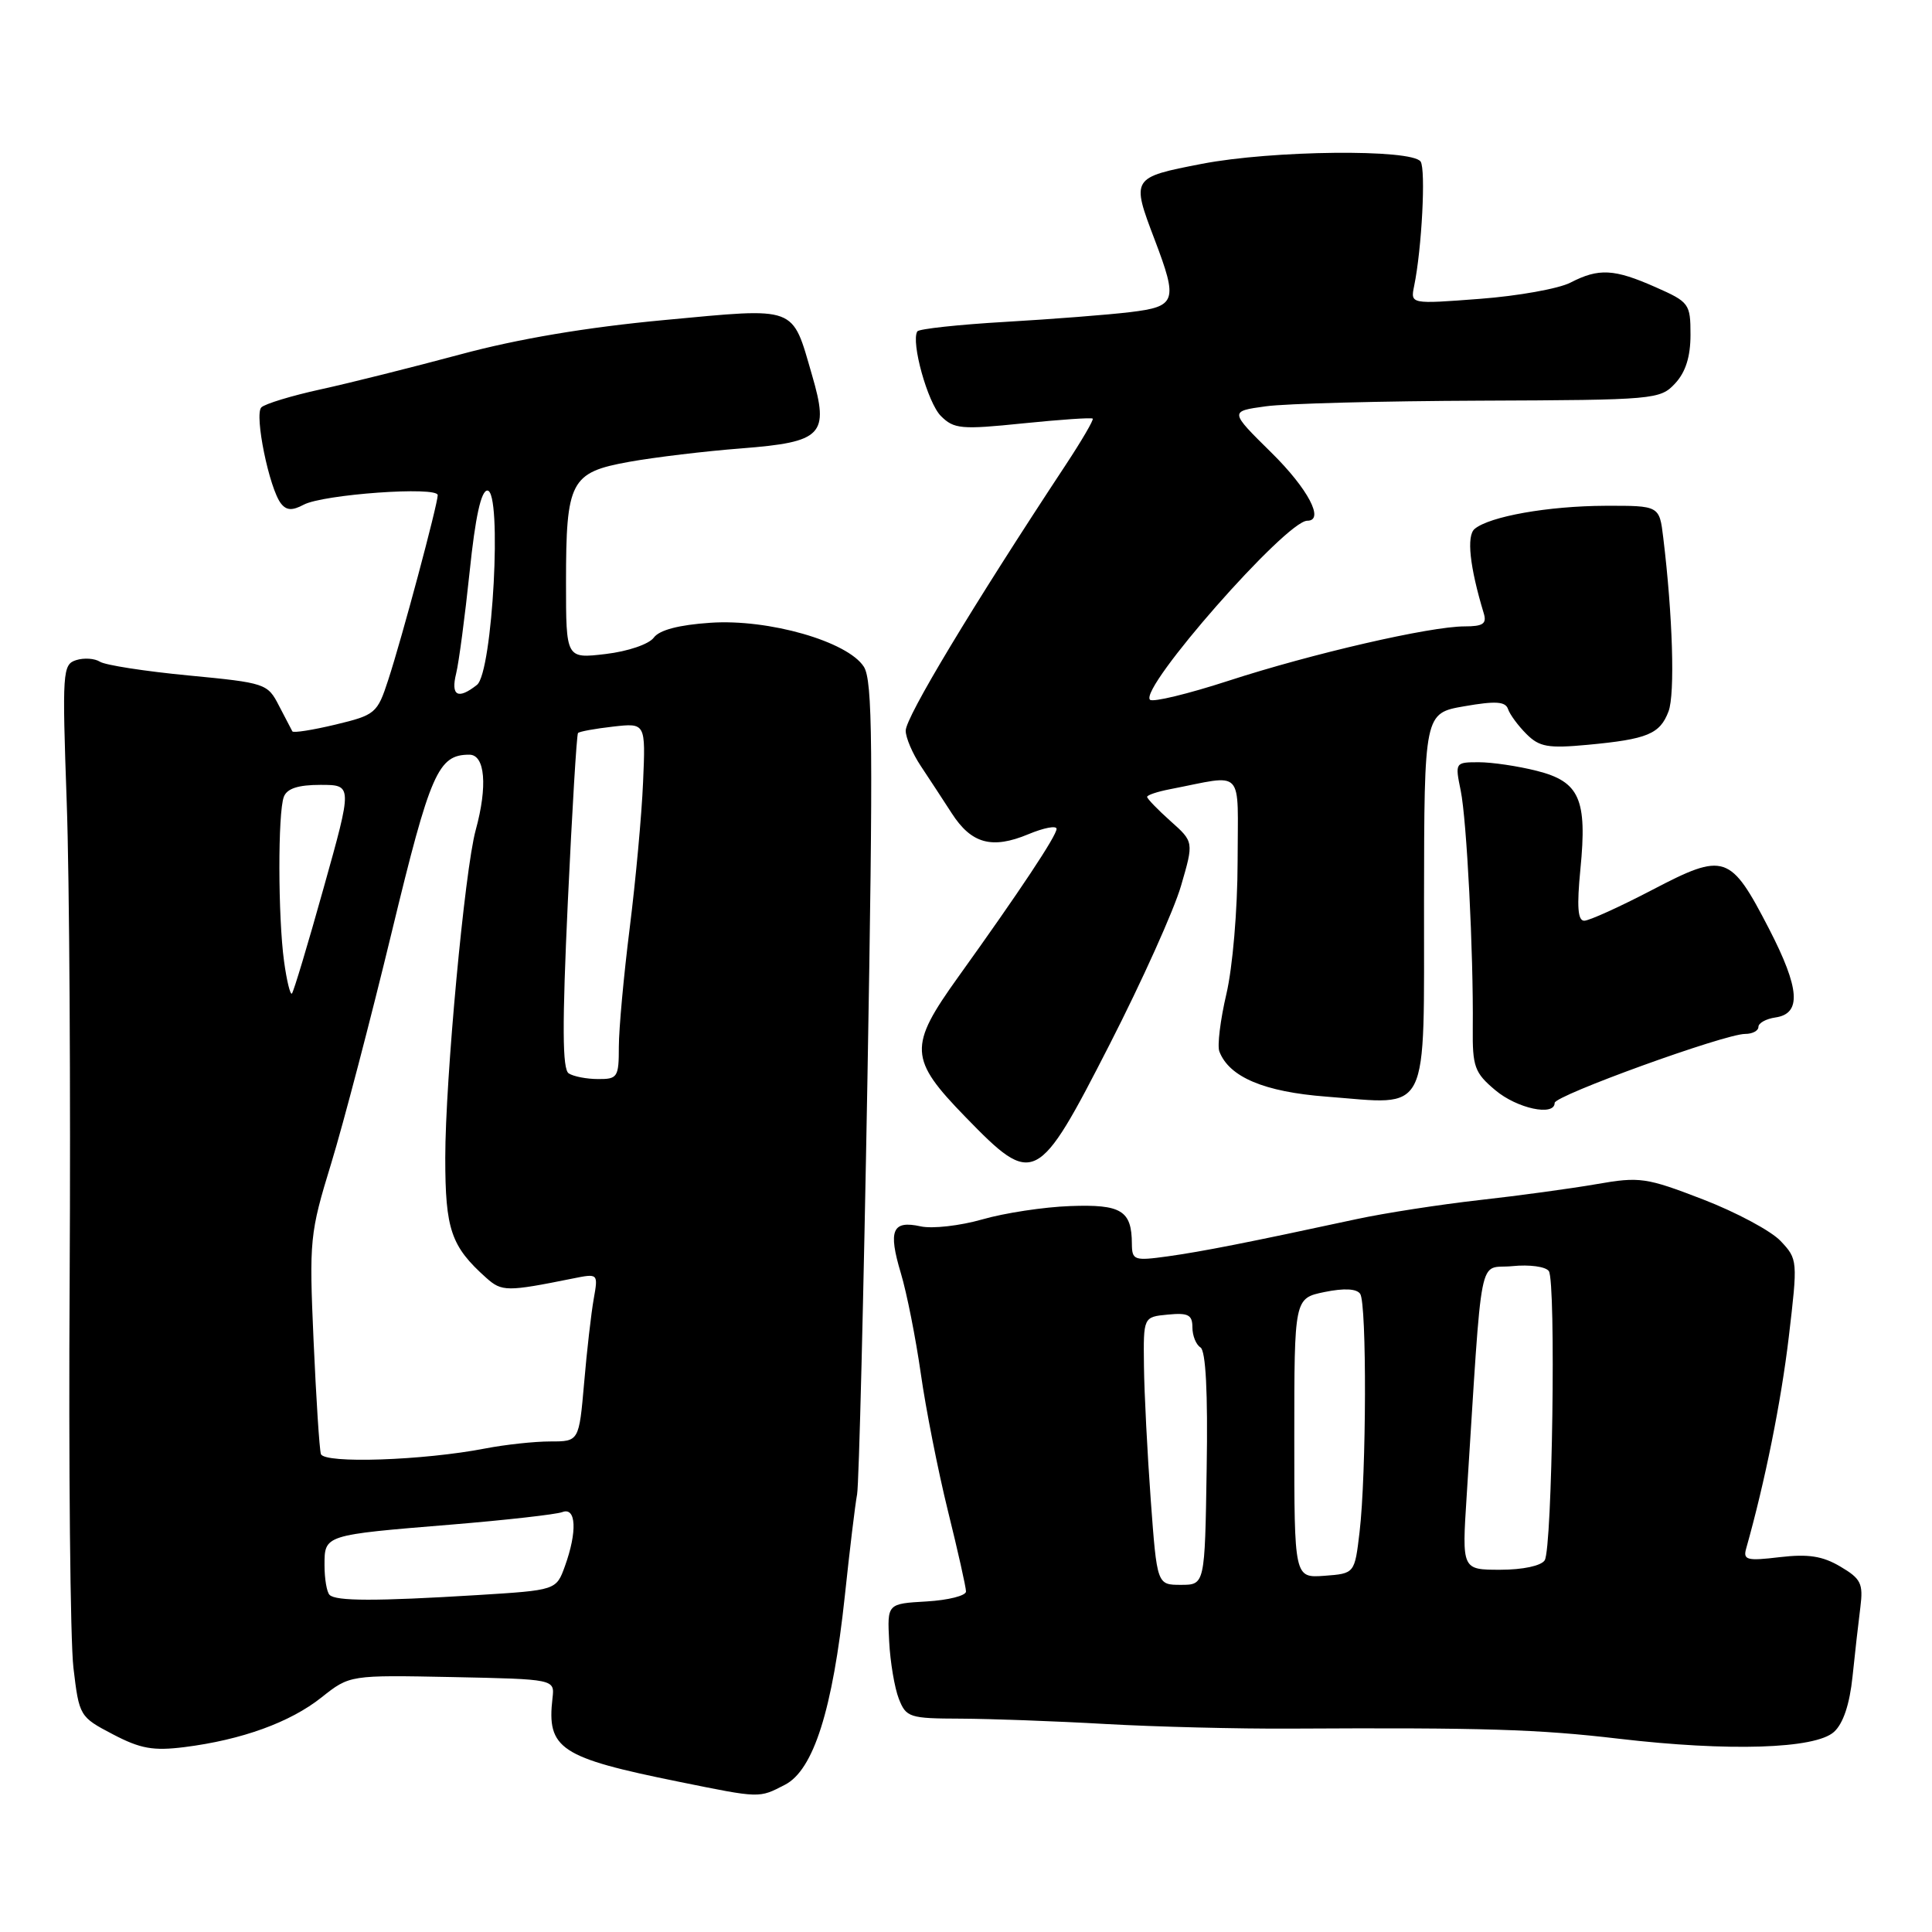 <?xml version="1.0" encoding="UTF-8" standalone="no"?>
<!DOCTYPE svg PUBLIC "-//W3C//DTD SVG 1.1//EN" "http://www.w3.org/Graphics/SVG/1.1/DTD/svg11.dtd" >
<svg xmlns="http://www.w3.org/2000/svg" xmlns:xlink="http://www.w3.org/1999/xlink" version="1.1" viewBox="0 0 256 256">
 <g >
 <path fill="currentColor"
d=" M 104.01 236.49 C 107.80 234.54 110.33 226.54 111.94 211.50 C 112.58 205.45 113.31 199.38 113.57 198.00 C 113.82 196.62 114.43 171.88 114.94 143.00 C 115.71 98.80 115.63 90.16 114.46 88.34 C 112.30 84.99 101.84 81.99 94.13 82.52 C 89.95 82.80 87.37 83.48 86.63 84.49 C 85.99 85.36 83.21 86.31 80.25 86.66 C 75.00 87.28 75.00 87.28 75.00 77.19 C 75.00 63.73 75.59 62.60 83.34 61.20 C 86.73 60.59 93.46 59.78 98.29 59.41 C 109.00 58.57 109.91 57.63 107.60 49.71 C 104.90 40.42 105.78 40.75 88.00 42.41 C 77.71 43.37 68.63 44.90 61.00 46.96 C 54.67 48.66 46.35 50.75 42.50 51.59 C 38.65 52.43 35.11 53.51 34.63 53.98 C 33.67 54.93 35.68 64.76 37.24 66.73 C 37.96 67.64 38.73 67.68 40.23 66.88 C 42.80 65.50 58.00 64.41 58.00 65.61 C 57.99 66.86 53.26 84.55 51.44 90.10 C 50.00 94.52 49.74 94.74 44.46 96.01 C 41.45 96.73 38.88 97.14 38.74 96.91 C 38.61 96.68 37.81 95.15 36.96 93.50 C 35.46 90.57 35.17 90.48 24.96 89.50 C 19.21 88.95 13.93 88.13 13.24 87.68 C 12.55 87.24 11.13 87.14 10.09 87.47 C 8.29 88.04 8.23 88.99 8.84 106.29 C 9.20 116.30 9.37 144.75 9.23 169.50 C 9.08 194.25 9.31 217.42 9.73 220.99 C 10.49 227.39 10.55 227.50 14.95 229.80 C 18.61 231.72 20.30 232.02 24.45 231.50 C 32.04 230.54 38.45 228.22 42.61 224.91 C 46.34 221.95 46.34 221.95 59.92 222.22 C 73.50 222.50 73.50 222.50 73.21 225.00 C 72.43 231.74 74.19 232.90 90.00 236.10 C 100.79 238.29 100.55 238.28 104.01 236.49 Z  M 243.01 229.49 C 244.23 228.39 245.09 225.83 245.47 222.15 C 245.79 219.04 246.26 214.90 246.51 212.95 C 246.90 209.83 246.59 209.19 243.86 207.58 C 241.50 206.18 239.60 205.89 235.83 206.33 C 231.50 206.85 230.95 206.71 231.37 205.21 C 233.87 196.36 236.00 185.76 237.02 177.19 C 238.22 167.02 238.21 166.85 235.95 164.45 C 234.70 163.11 230.06 160.63 225.66 158.93 C 218.14 156.03 217.28 155.90 211.57 156.90 C 208.23 157.48 201.22 158.44 196.00 159.02 C 190.78 159.61 183.46 160.74 179.75 161.54 C 165.43 164.63 159.33 165.83 154.75 166.47 C 150.27 167.09 150.00 166.99 149.98 164.81 C 149.96 160.40 148.58 159.56 141.81 159.81 C 138.34 159.93 133.09 160.73 130.15 161.58 C 127.21 162.42 123.54 162.84 121.99 162.50 C 118.23 161.67 117.66 163.01 119.37 168.71 C 120.16 171.34 121.34 177.32 122.01 182.00 C 122.67 186.68 124.29 194.86 125.60 200.18 C 126.92 205.51 128.00 210.32 128.00 210.88 C 128.00 211.44 125.65 212.03 122.78 212.20 C 117.56 212.50 117.56 212.50 117.82 217.50 C 117.96 220.25 118.54 223.67 119.10 225.10 C 120.07 227.57 120.50 227.71 127.31 227.73 C 131.26 227.75 139.90 228.06 146.50 228.44 C 153.10 228.81 164.12 229.09 171.00 229.05 C 196.68 228.91 203.78 229.13 214.50 230.39 C 229.09 232.10 240.52 231.74 243.01 229.49 Z  M 147.05 138.36 C 151.31 130.03 155.56 120.59 156.49 117.38 C 158.19 111.55 158.19 111.55 155.09 108.79 C 153.39 107.27 152.00 105.83 152.00 105.59 C 152.00 105.35 153.35 104.90 155.00 104.58 C 165.06 102.64 164.00 101.50 163.99 114.17 C 163.98 120.58 163.33 128.20 162.50 131.72 C 161.70 135.14 161.28 138.56 161.57 139.32 C 162.87 142.72 167.51 144.68 175.76 145.31 C 189.65 146.37 188.66 148.37 188.69 119.34 C 188.72 94.50 188.72 94.50 194.05 93.58 C 198.18 92.86 199.48 92.95 199.82 93.95 C 200.06 94.67 201.15 96.15 202.26 97.26 C 203.98 98.98 205.13 99.18 210.39 98.69 C 218.29 97.95 219.95 97.27 221.09 94.26 C 221.96 91.98 221.64 81.50 220.39 71.25 C 219.88 67.00 219.88 67.00 212.69 67.02 C 205.16 67.05 197.40 68.42 195.40 70.08 C 194.30 71.00 194.74 75.10 196.60 81.25 C 197.03 82.65 196.52 83.00 194.06 83.00 C 189.49 83.00 173.83 86.61 162.77 90.21 C 157.42 91.95 152.75 93.08 152.38 92.72 C 150.89 91.22 170.42 69.00 173.22 69.00 C 175.56 69.00 173.32 64.76 168.46 59.97 C 162.91 54.50 162.91 54.50 167.71 53.84 C 170.34 53.47 183.17 53.14 196.21 53.09 C 219.26 53.00 219.98 52.94 221.96 50.81 C 223.35 49.32 224.00 47.27 224.00 44.36 C 224.00 40.25 223.83 40.02 219.37 38.05 C 213.88 35.62 211.85 35.51 208.09 37.45 C 206.54 38.25 201.14 39.22 196.08 39.60 C 186.89 40.30 186.89 40.30 187.38 37.90 C 188.40 32.96 188.94 22.46 188.24 21.41 C 187.09 19.72 168.55 19.91 159.25 21.71 C 149.91 23.52 149.88 23.56 153.00 31.76 C 156.10 39.92 155.87 40.62 149.75 41.36 C 146.86 41.71 139.42 42.29 133.21 42.65 C 127.01 43.01 121.76 43.58 121.55 43.91 C 120.68 45.32 122.92 53.37 124.67 55.12 C 126.40 56.85 127.36 56.94 135.54 56.10 C 140.47 55.60 144.63 55.31 144.79 55.47 C 144.95 55.62 143.33 58.39 141.20 61.62 C 128.86 80.32 120.00 95.04 120.01 96.82 C 120.01 97.74 120.91 99.85 122.01 101.50 C 123.11 103.15 124.95 105.97 126.11 107.76 C 128.71 111.80 131.44 112.55 136.26 110.54 C 138.32 109.68 140.00 109.36 140.00 109.83 C 140.00 110.74 135.13 118.08 126.98 129.44 C 120.35 138.68 120.43 140.30 127.95 148.03 C 136.98 157.32 137.48 157.07 147.05 138.36 Z  M 206.00 146.14 C 206.00 145.16 228.56 136.99 231.25 137.00 C 232.21 137.00 233.00 136.58 233.00 136.07 C 233.00 135.56 234.01 135.00 235.25 134.82 C 238.73 134.32 238.50 131.01 234.41 123.08 C 229.28 113.16 228.53 112.90 218.94 117.91 C 214.63 120.16 210.57 122.00 209.92 122.00 C 209.06 122.00 208.93 120.13 209.41 115.18 C 210.33 105.88 209.30 103.57 203.63 102.14 C 201.15 101.51 197.69 101.00 195.95 101.00 C 192.81 101.00 192.79 101.04 193.55 104.75 C 194.35 108.64 195.25 126.25 195.15 136.20 C 195.10 141.35 195.39 142.15 198.13 144.45 C 201.02 146.89 206.00 147.95 206.00 146.14 Z  M 43.67 211.33 C 43.30 210.97 43.00 209.20 43.00 207.40 C 43.00 203.37 42.92 203.40 59.76 202.02 C 67.05 201.42 73.68 200.67 74.51 200.36 C 76.35 199.65 76.51 202.94 74.85 207.54 C 73.70 210.71 73.70 210.71 63.20 211.36 C 49.80 212.18 44.50 212.17 43.67 211.33 Z  M 42.52 192.66 C 42.32 192.02 41.89 185.27 41.55 177.64 C 40.96 164.27 41.04 163.45 43.89 154.14 C 45.51 148.84 49.12 135.05 51.91 123.50 C 57.03 102.33 58.05 100.00 62.19 100.00 C 64.28 100.00 64.63 104.17 63.03 110.00 C 61.58 115.28 59.00 143.06 59.00 153.42 C 59.00 162.93 59.76 165.15 64.44 169.33 C 66.49 171.16 67.16 171.17 75.89 169.41 C 79.27 168.73 79.27 168.73 78.67 172.12 C 78.34 173.98 77.76 178.99 77.40 183.25 C 76.72 191.00 76.72 191.00 72.91 191.00 C 70.81 191.00 66.94 191.42 64.30 191.93 C 56.11 193.52 42.91 193.97 42.52 192.66 Z  M 75.36 142.23 C 74.51 141.69 74.48 135.87 75.24 119.50 C 75.81 107.40 76.41 97.33 76.59 97.13 C 76.76 96.93 78.85 96.55 81.23 96.28 C 85.55 95.79 85.55 95.79 85.21 103.65 C 85.03 107.97 84.23 116.66 83.44 122.96 C 82.65 129.26 82.00 136.35 82.00 138.71 C 82.00 142.73 81.83 143.00 79.25 142.98 C 77.74 142.98 75.99 142.64 75.36 142.23 Z  M 37.64 127.39 C 36.83 121.47 36.81 107.66 37.61 105.58 C 38.03 104.48 39.51 104.00 42.46 104.00 C 46.71 104.00 46.71 104.00 42.89 117.63 C 40.80 125.12 38.90 131.43 38.68 131.65 C 38.46 131.87 37.99 129.95 37.64 127.39 Z  M 60.44 89.25 C 60.81 87.74 61.61 81.66 62.23 75.75 C 62.98 68.50 63.75 65.00 64.58 65.00 C 66.57 65.00 65.28 89.10 63.20 90.75 C 60.68 92.74 59.71 92.21 60.44 89.25 Z  M 152.48 198.75 C 152.03 192.56 151.62 184.57 151.58 181.00 C 151.50 174.50 151.50 174.50 154.75 174.19 C 157.44 173.93 158.00 174.22 158.00 175.88 C 158.00 176.98 158.48 178.18 159.07 178.54 C 159.77 178.98 160.06 184.49 159.89 194.60 C 159.65 210.00 159.65 210.00 156.48 210.00 C 153.31 210.00 153.31 210.00 152.48 198.75 Z  M 171.50 190.56 C 171.50 172.03 171.50 172.03 175.50 171.20 C 178.09 170.67 179.76 170.75 180.23 171.44 C 181.12 172.72 181.06 195.30 180.15 203.00 C 179.50 208.50 179.50 208.50 175.50 208.80 C 171.50 209.09 171.50 209.09 171.50 190.56 Z  M 194.34 198.25 C 196.49 164.70 195.79 168.23 200.39 167.77 C 202.67 167.54 204.82 167.83 205.23 168.43 C 206.19 169.86 205.69 205.16 204.68 206.75 C 204.21 207.48 201.78 208.00 198.80 208.00 C 193.71 208.00 193.71 208.00 194.34 198.25 Z "/>
</g>
</svg>